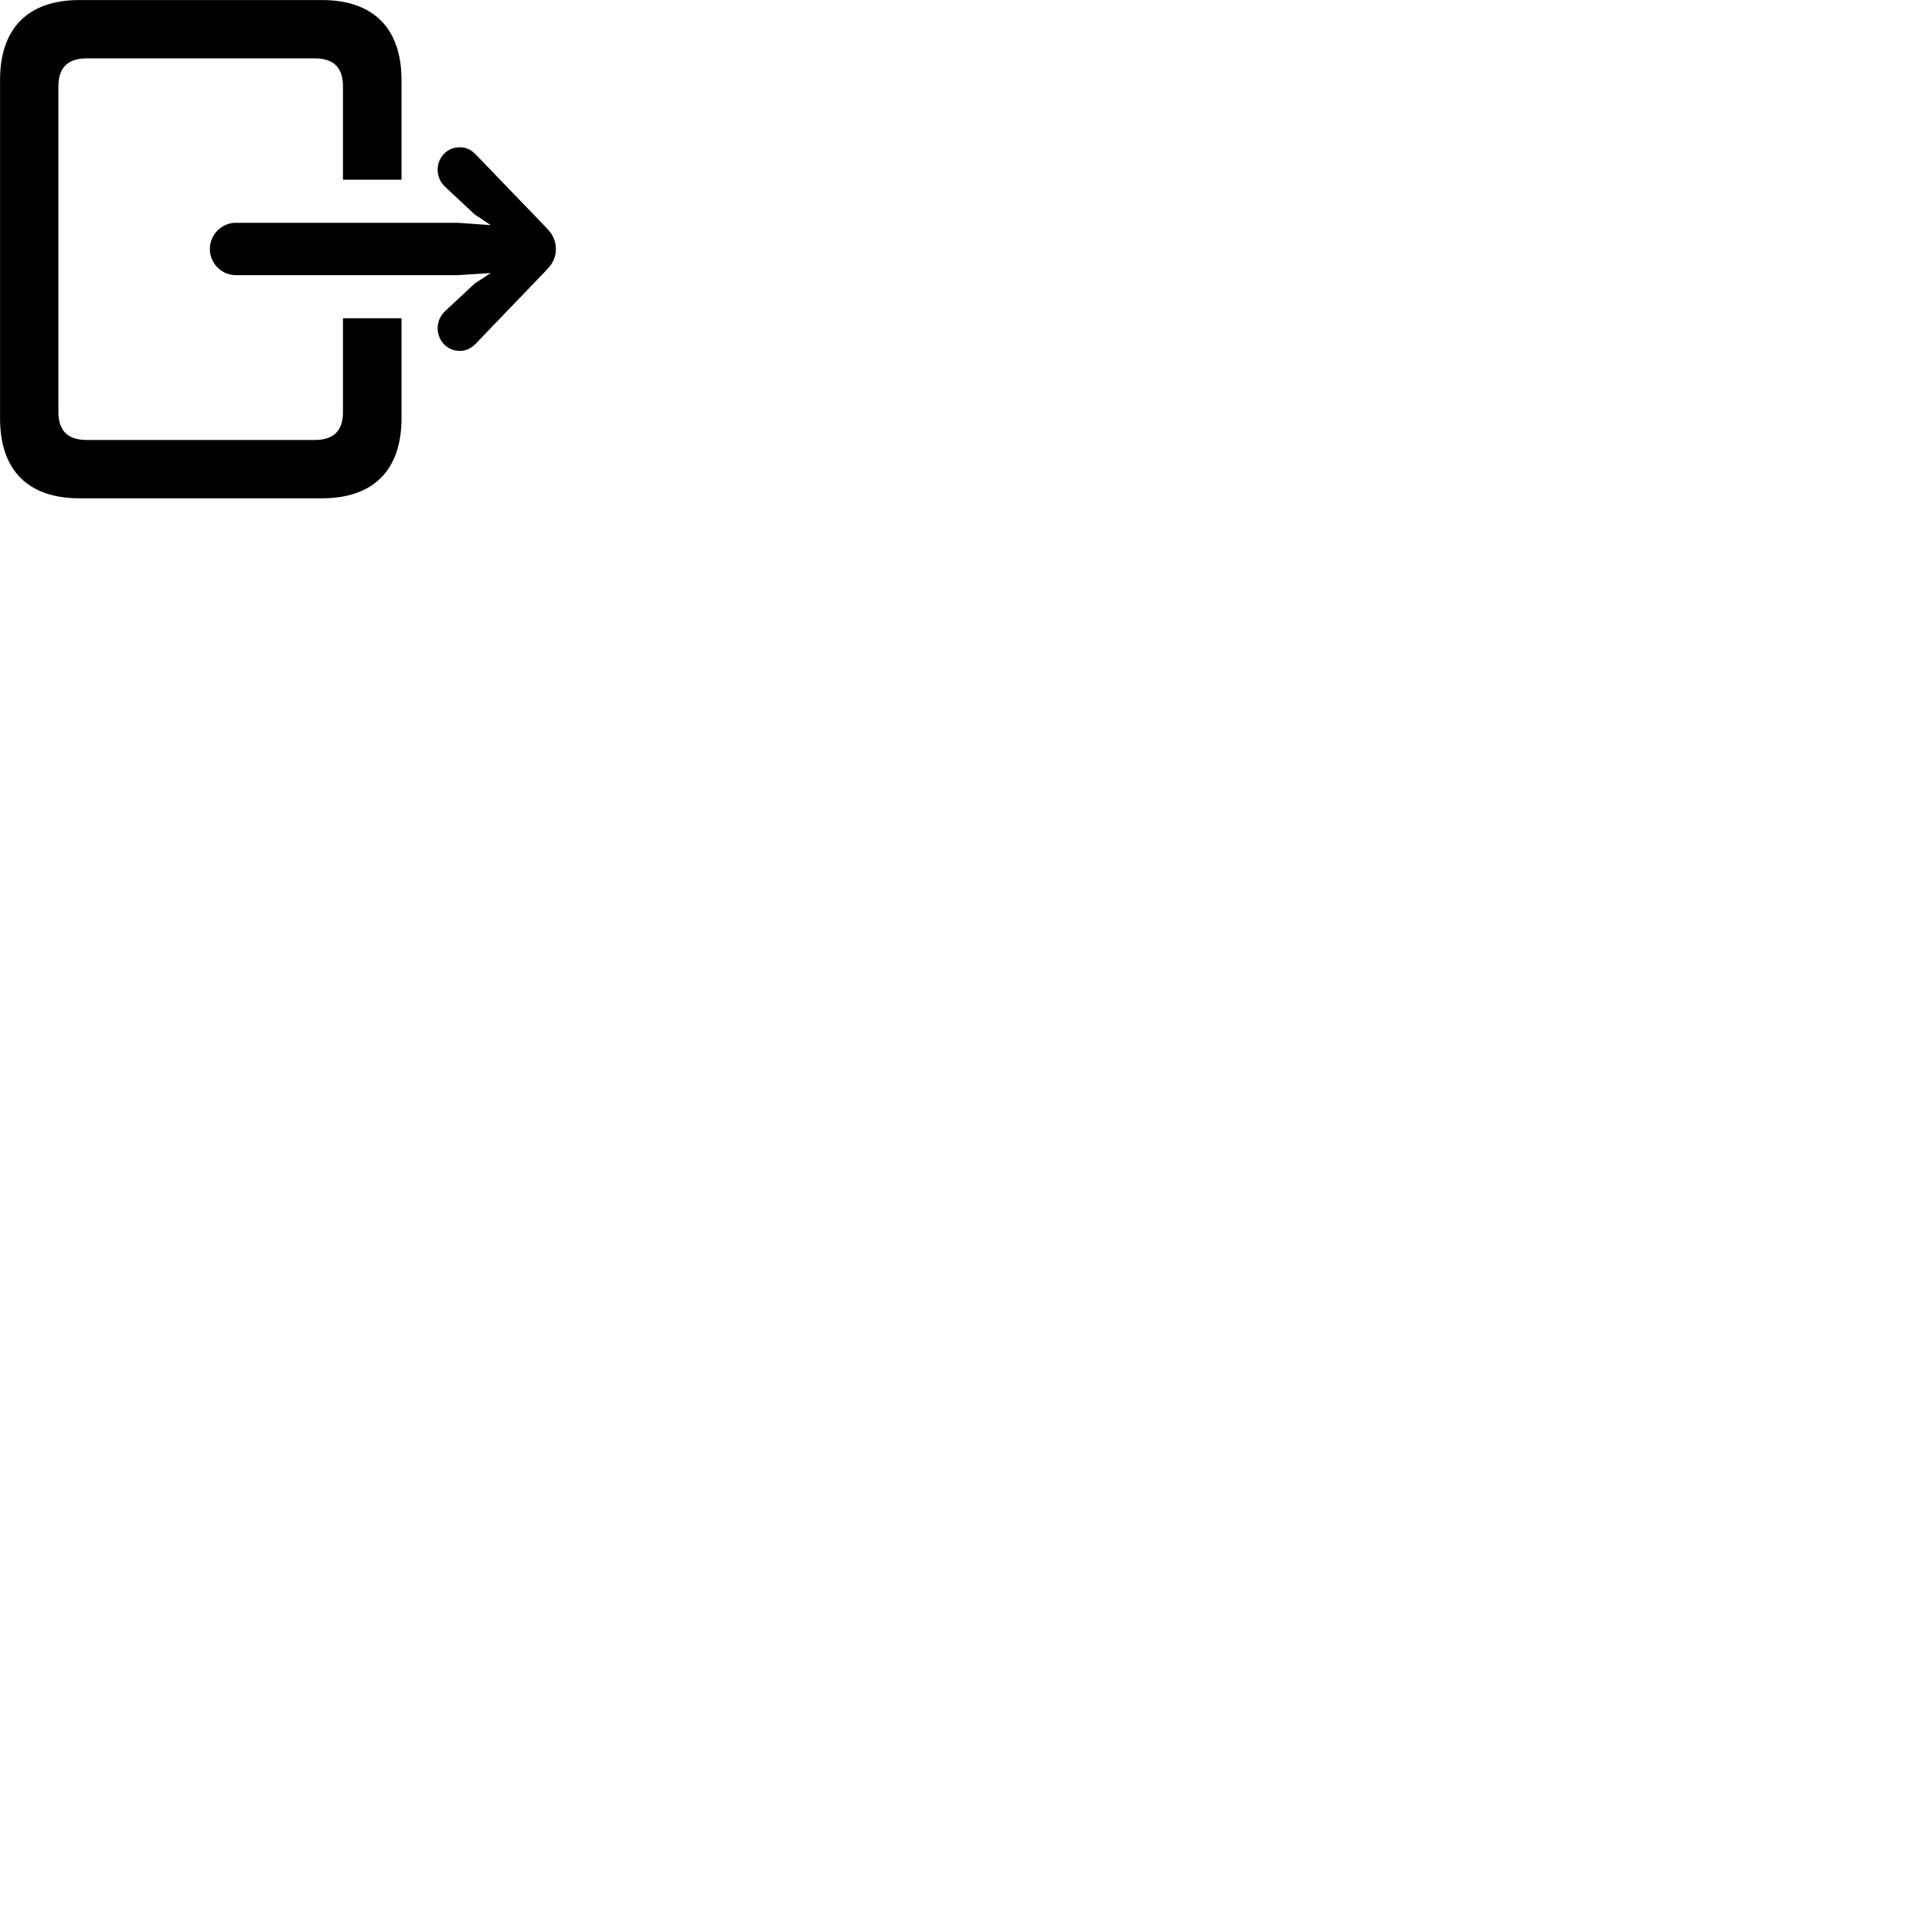 
        <svg xmlns="http://www.w3.org/2000/svg" viewBox="0 0 100 100">
            <path d="M4.112 25.792H16.662C19.322 25.792 20.782 24.342 20.782 21.652V16.472H17.752V21.332C17.752 22.262 17.302 22.772 16.302 22.772H4.472C3.482 22.772 3.022 22.262 3.022 21.332V4.472C3.022 3.532 3.482 3.022 4.472 3.022H16.302C17.302 3.022 17.752 3.532 17.752 4.472V9.302H20.782V4.142C20.782 1.462 19.322 0.002 16.662 0.002H4.112C1.452 0.002 0.002 1.462 0.002 4.142V21.652C0.002 24.342 1.452 25.792 4.112 25.792ZM10.862 12.892C10.862 13.642 11.482 14.242 12.202 14.242H23.692L25.402 14.132L24.572 14.672L23.042 16.102C22.792 16.332 22.652 16.652 22.652 16.992C22.652 17.602 23.122 18.162 23.792 18.162C24.132 18.162 24.372 18.032 24.612 17.802L28.302 13.962C28.652 13.602 28.772 13.252 28.772 12.892C28.772 12.532 28.652 12.172 28.302 11.812L24.612 7.982C24.372 7.742 24.132 7.622 23.792 7.622C23.122 7.622 22.652 8.172 22.652 8.782C22.652 9.122 22.792 9.442 23.042 9.672L24.572 11.102L25.402 11.652L23.692 11.532H12.202C11.482 11.532 10.862 12.132 10.862 12.892Z" />
        </svg>
    